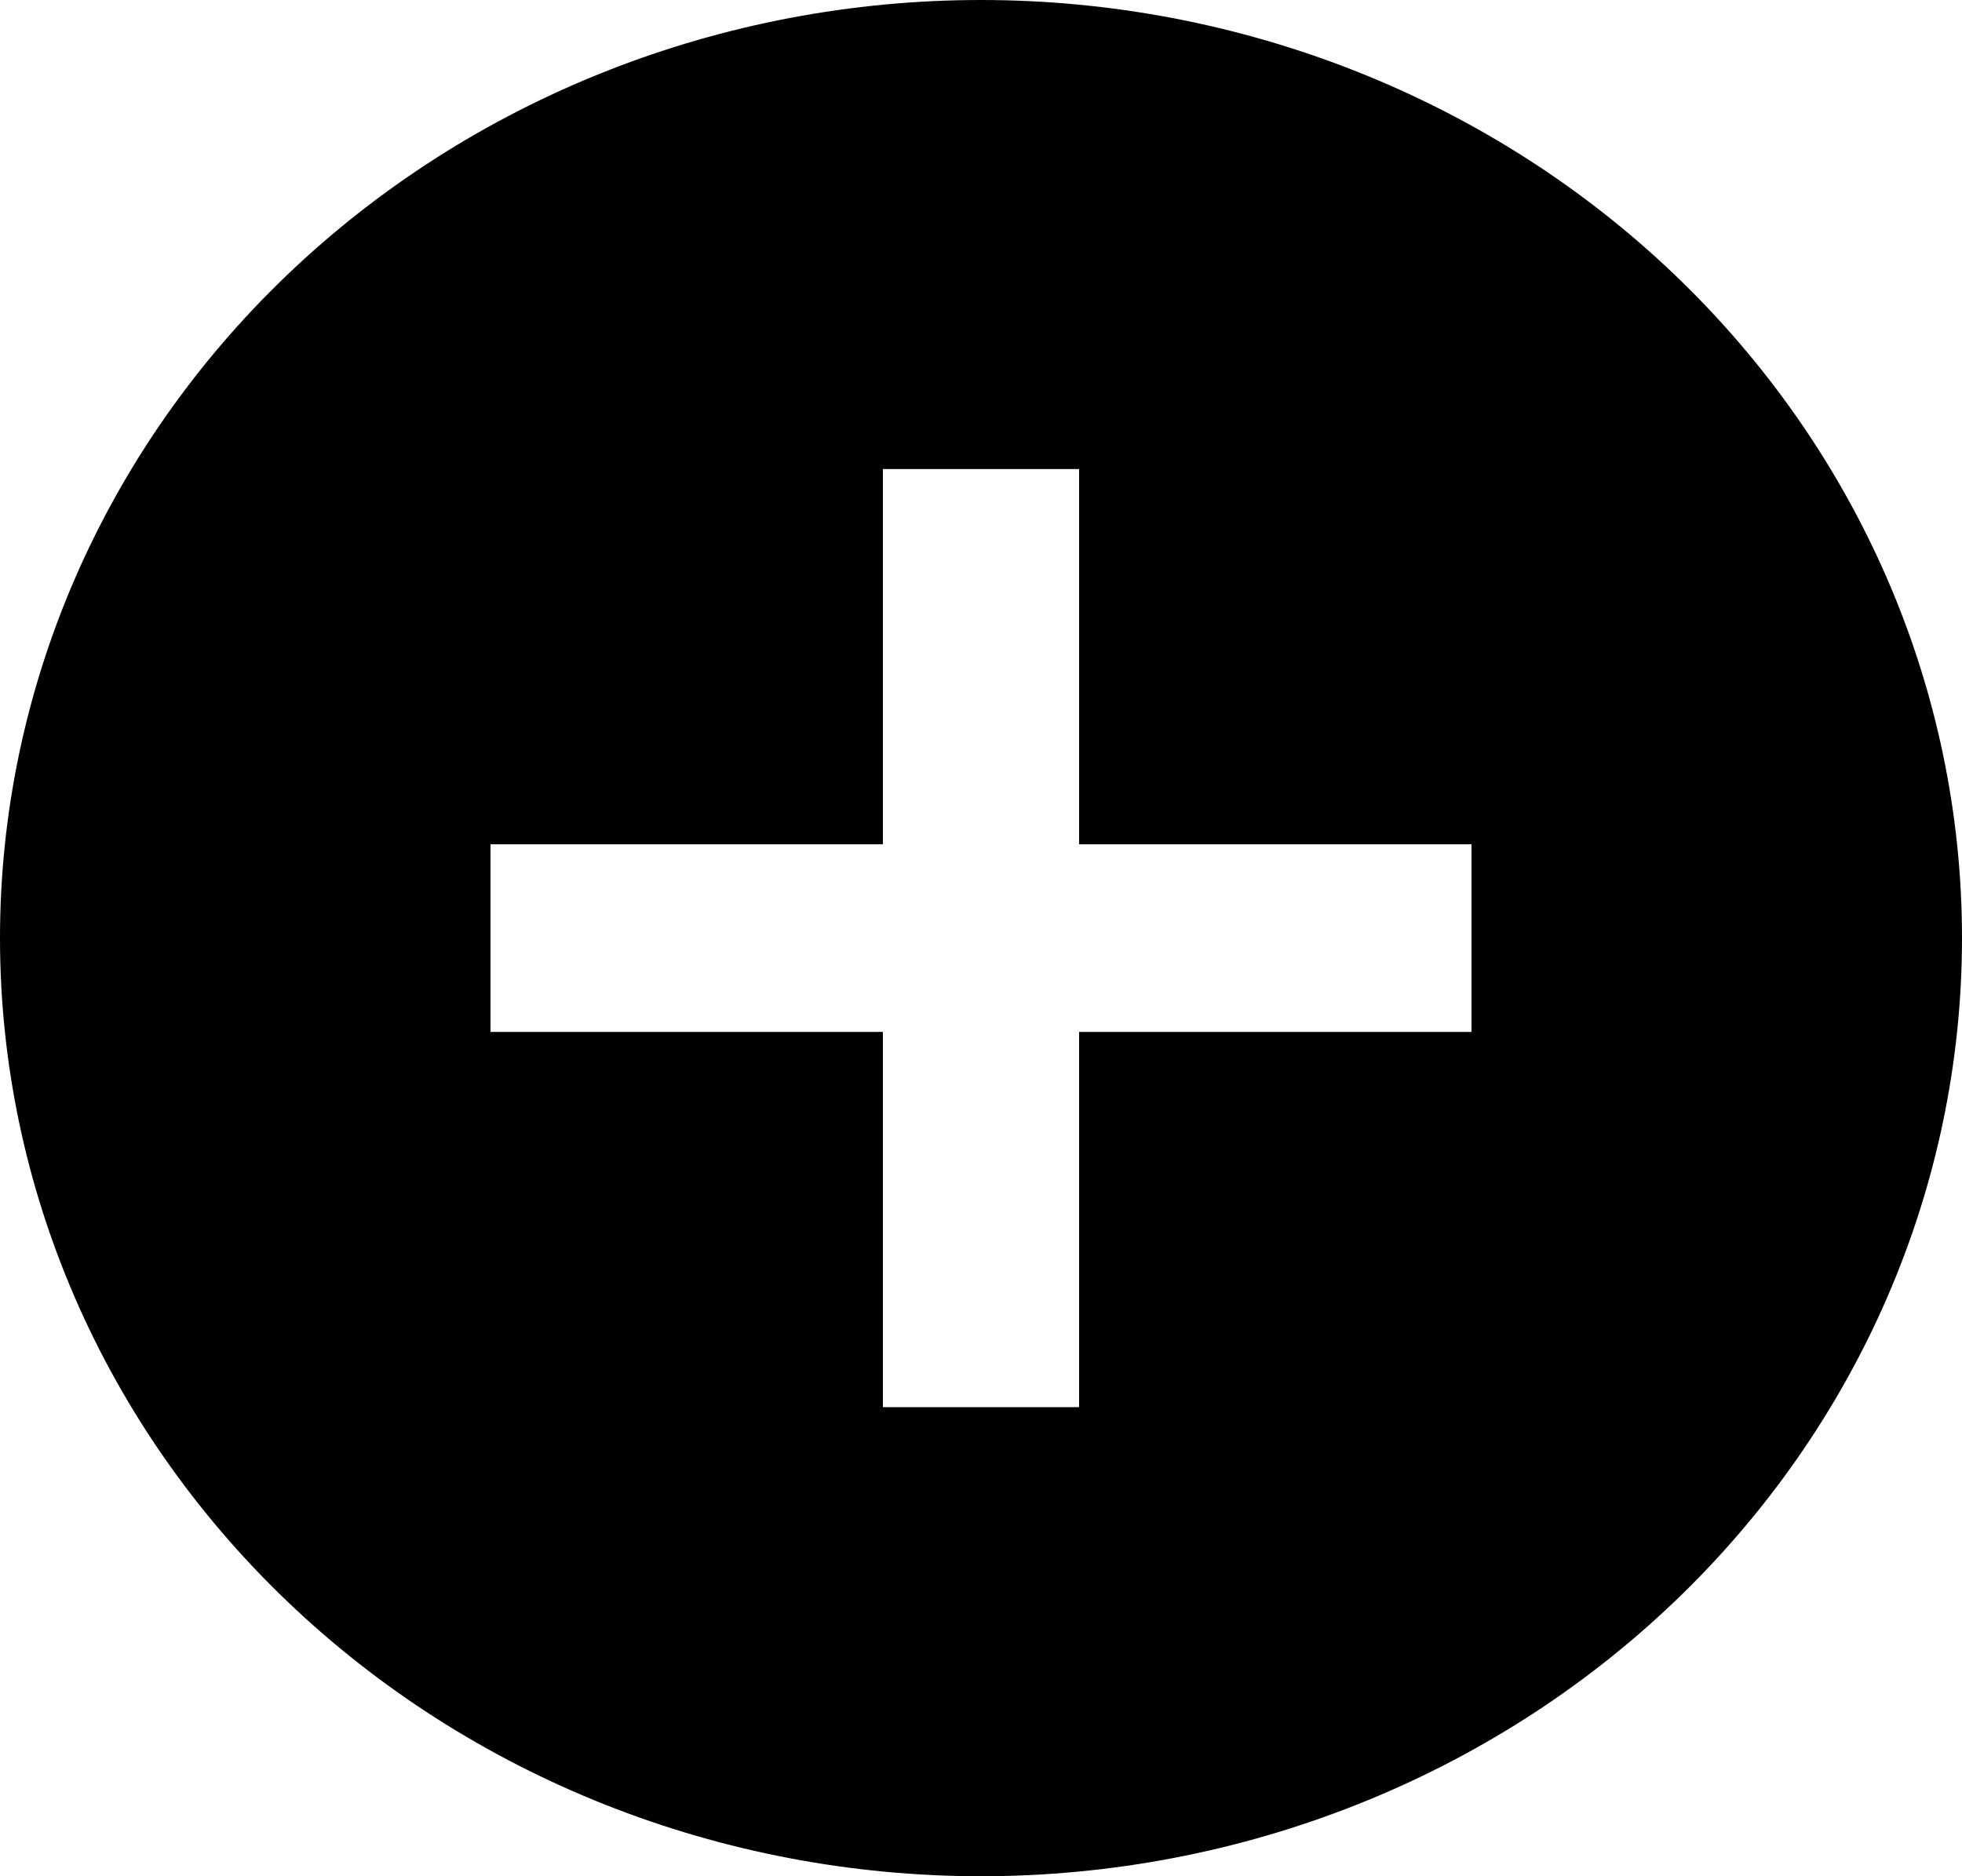 <svg width="69" height="66" viewBox="0 0 69 66" fill="none" xmlns="http://www.w3.org/2000/svg">
<path d="M51.75 36.3H37.95V49.5H31.05V36.3H17.25V29.7H31.05V16.5H37.95V29.7H51.75M34.5 0C29.969 0 25.483 0.854 21.297 2.512C17.112 4.17 13.308 6.601 10.105 9.665C3.635 15.854 0 24.248 0 33C0 41.752 3.635 50.146 10.105 56.334C13.308 59.399 17.112 61.83 21.297 63.488C25.483 65.146 29.969 66 34.5 66C43.65 66 52.425 62.523 58.895 56.334C65.365 50.146 69 41.752 69 33C69 28.666 68.108 24.375 66.374 20.371C64.64 16.368 62.099 12.73 58.895 9.665C55.692 6.601 51.888 4.17 47.703 2.512C43.517 0.854 39.031 0 34.5 0Z" fill="black"/>
</svg>